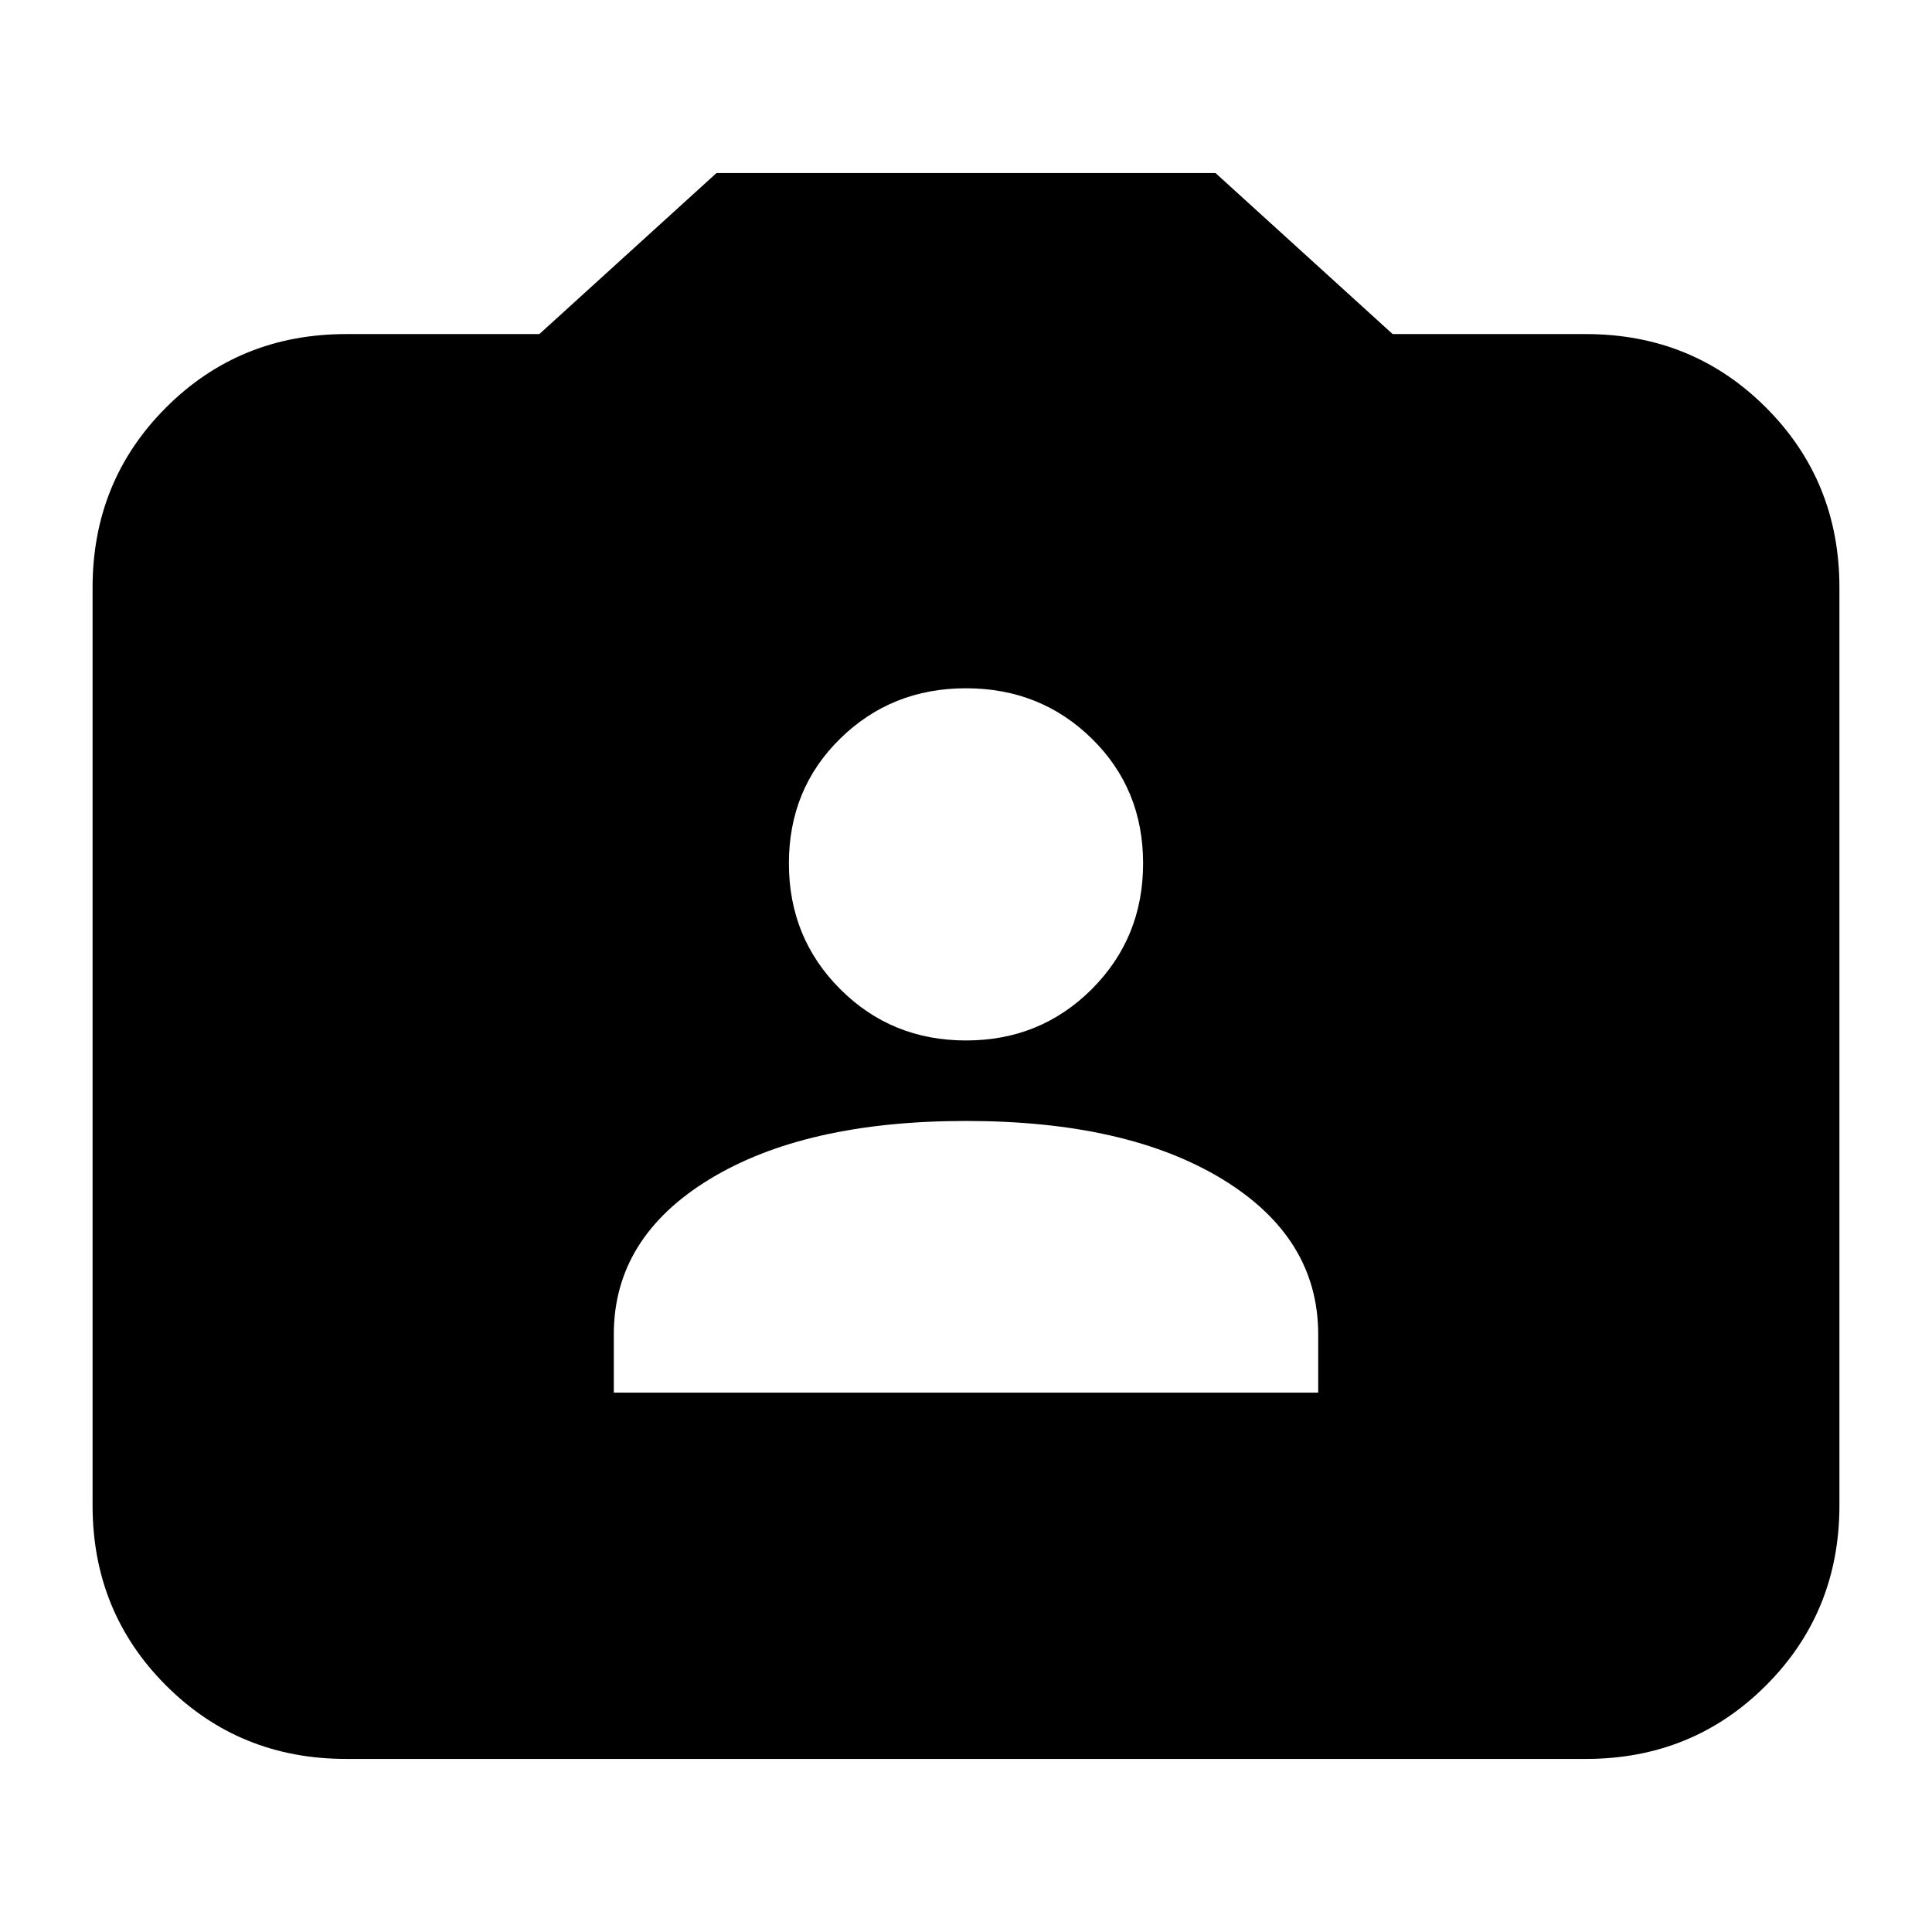 <svg xmlns="http://www.w3.org/2000/svg" height="24" viewBox="0 -960 960 960" width="24"><path d="M172-86q-53 0-89.5-36.5T46-212v-456q0-53 36.5-89.5T172-794h96l88-80h248l88 80h96q53 0 89.5 36.5T914-668v456q0 53-36.5 89.5T788-86H172Zm133-182h350v-29q0-48-47.5-77T480-403q-80 0-127.5 29T305-297v29Zm175-175q37 0 62.5-25.5T568-531q0-37-25.5-62T480-618q-37 0-62.5 25T392-531q0 37 25.5 62.5T480-443Z"/></svg>